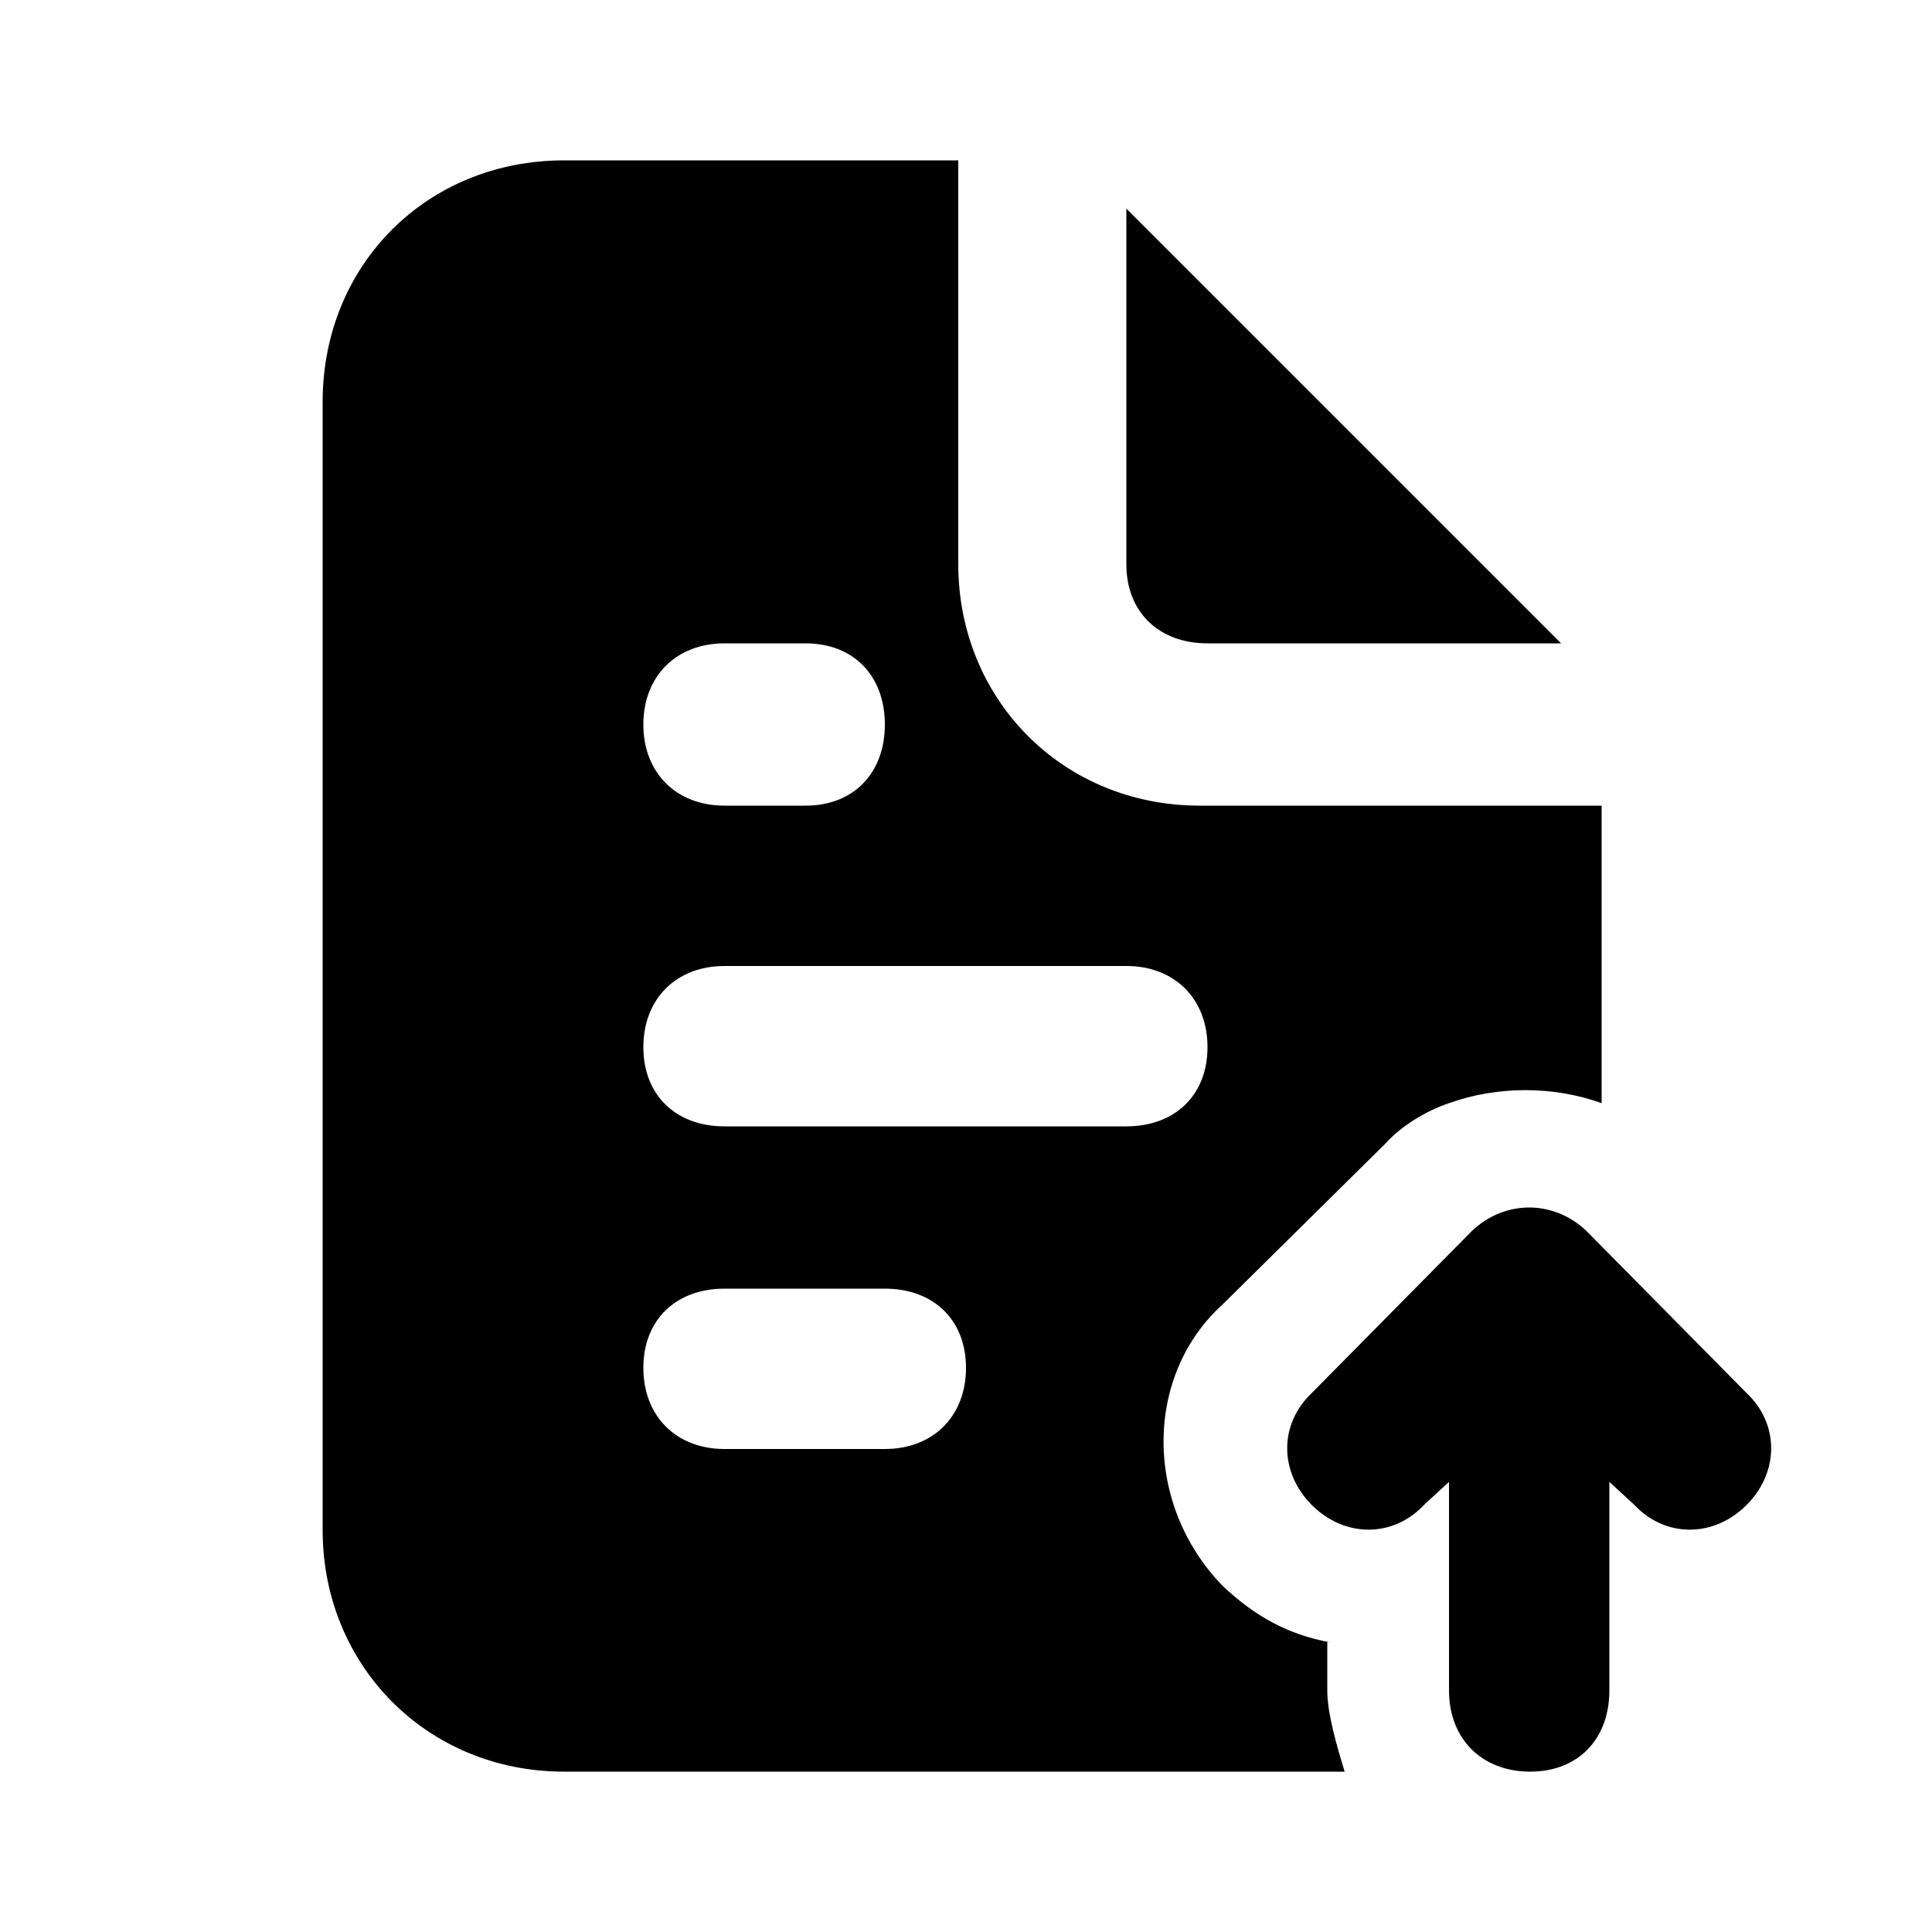 <svg xmlns="http://www.w3.org/2000/svg" width="24" height="24" viewBox="0 0 24 24">
    <path d="M15 7.992h4.392l-5.4-5.4v4.416c0 0.6 0.408 0.984 1.008 0.984zM21.696 17.304l-1.992-2.016c-0.408-0.384-1.008-0.384-1.416 0l-1.992 2.016c-0.408 0.384-0.408 0.984 0 1.392s1.008 0.408 1.392 0l0.312-0.288v2.592c0 0.6 0.408 1.008 1.008 1.008s0.984-0.408 0.984-1.008v-2.592l0.312 0.288c0.384 0.408 0.984 0.408 1.392 0s0.408-1.008 0-1.392zM16.512 20.4c-0.504-0.096-0.912-0.312-1.32-0.696-0.984-1.008-0.984-2.616 0-3.504l2.016-1.992c0.192-0.216 0.504-0.408 0.792-0.504 0.6-0.216 1.296-0.216 1.896 0 0 0 0 0 0 0v-3.696h-4.992c-1.704 0-3-1.32-3-3v-5.016h-4.896c-1.704 0-3 1.296-3 3v14.016c0 1.68 1.296 3 3 3h9.696c-0.096-0.312-0.216-0.72-0.216-1.008v-0.6zM9 7.992h1.008c0.6 0 0.984 0.408 0.984 1.008s-0.384 1.008-0.984 1.008h-1.008c-0.6 0-1.008-0.408-1.008-1.008s0.408-1.008 1.008-1.008zM10.992 18h-1.992c-0.6 0-1.008-0.408-1.008-1.008s0.408-0.984 1.008-0.984h1.992c0.6 0 1.008 0.384 1.008 0.984s-0.408 1.008-1.008 1.008zM9 13.992c-0.6 0-1.008-0.384-1.008-0.984s0.408-1.008 1.008-1.008h4.992c0.6 0 1.008 0.408 1.008 1.008s-0.408 0.984-1.008 0.984h-4.992z"></path>
</svg>

